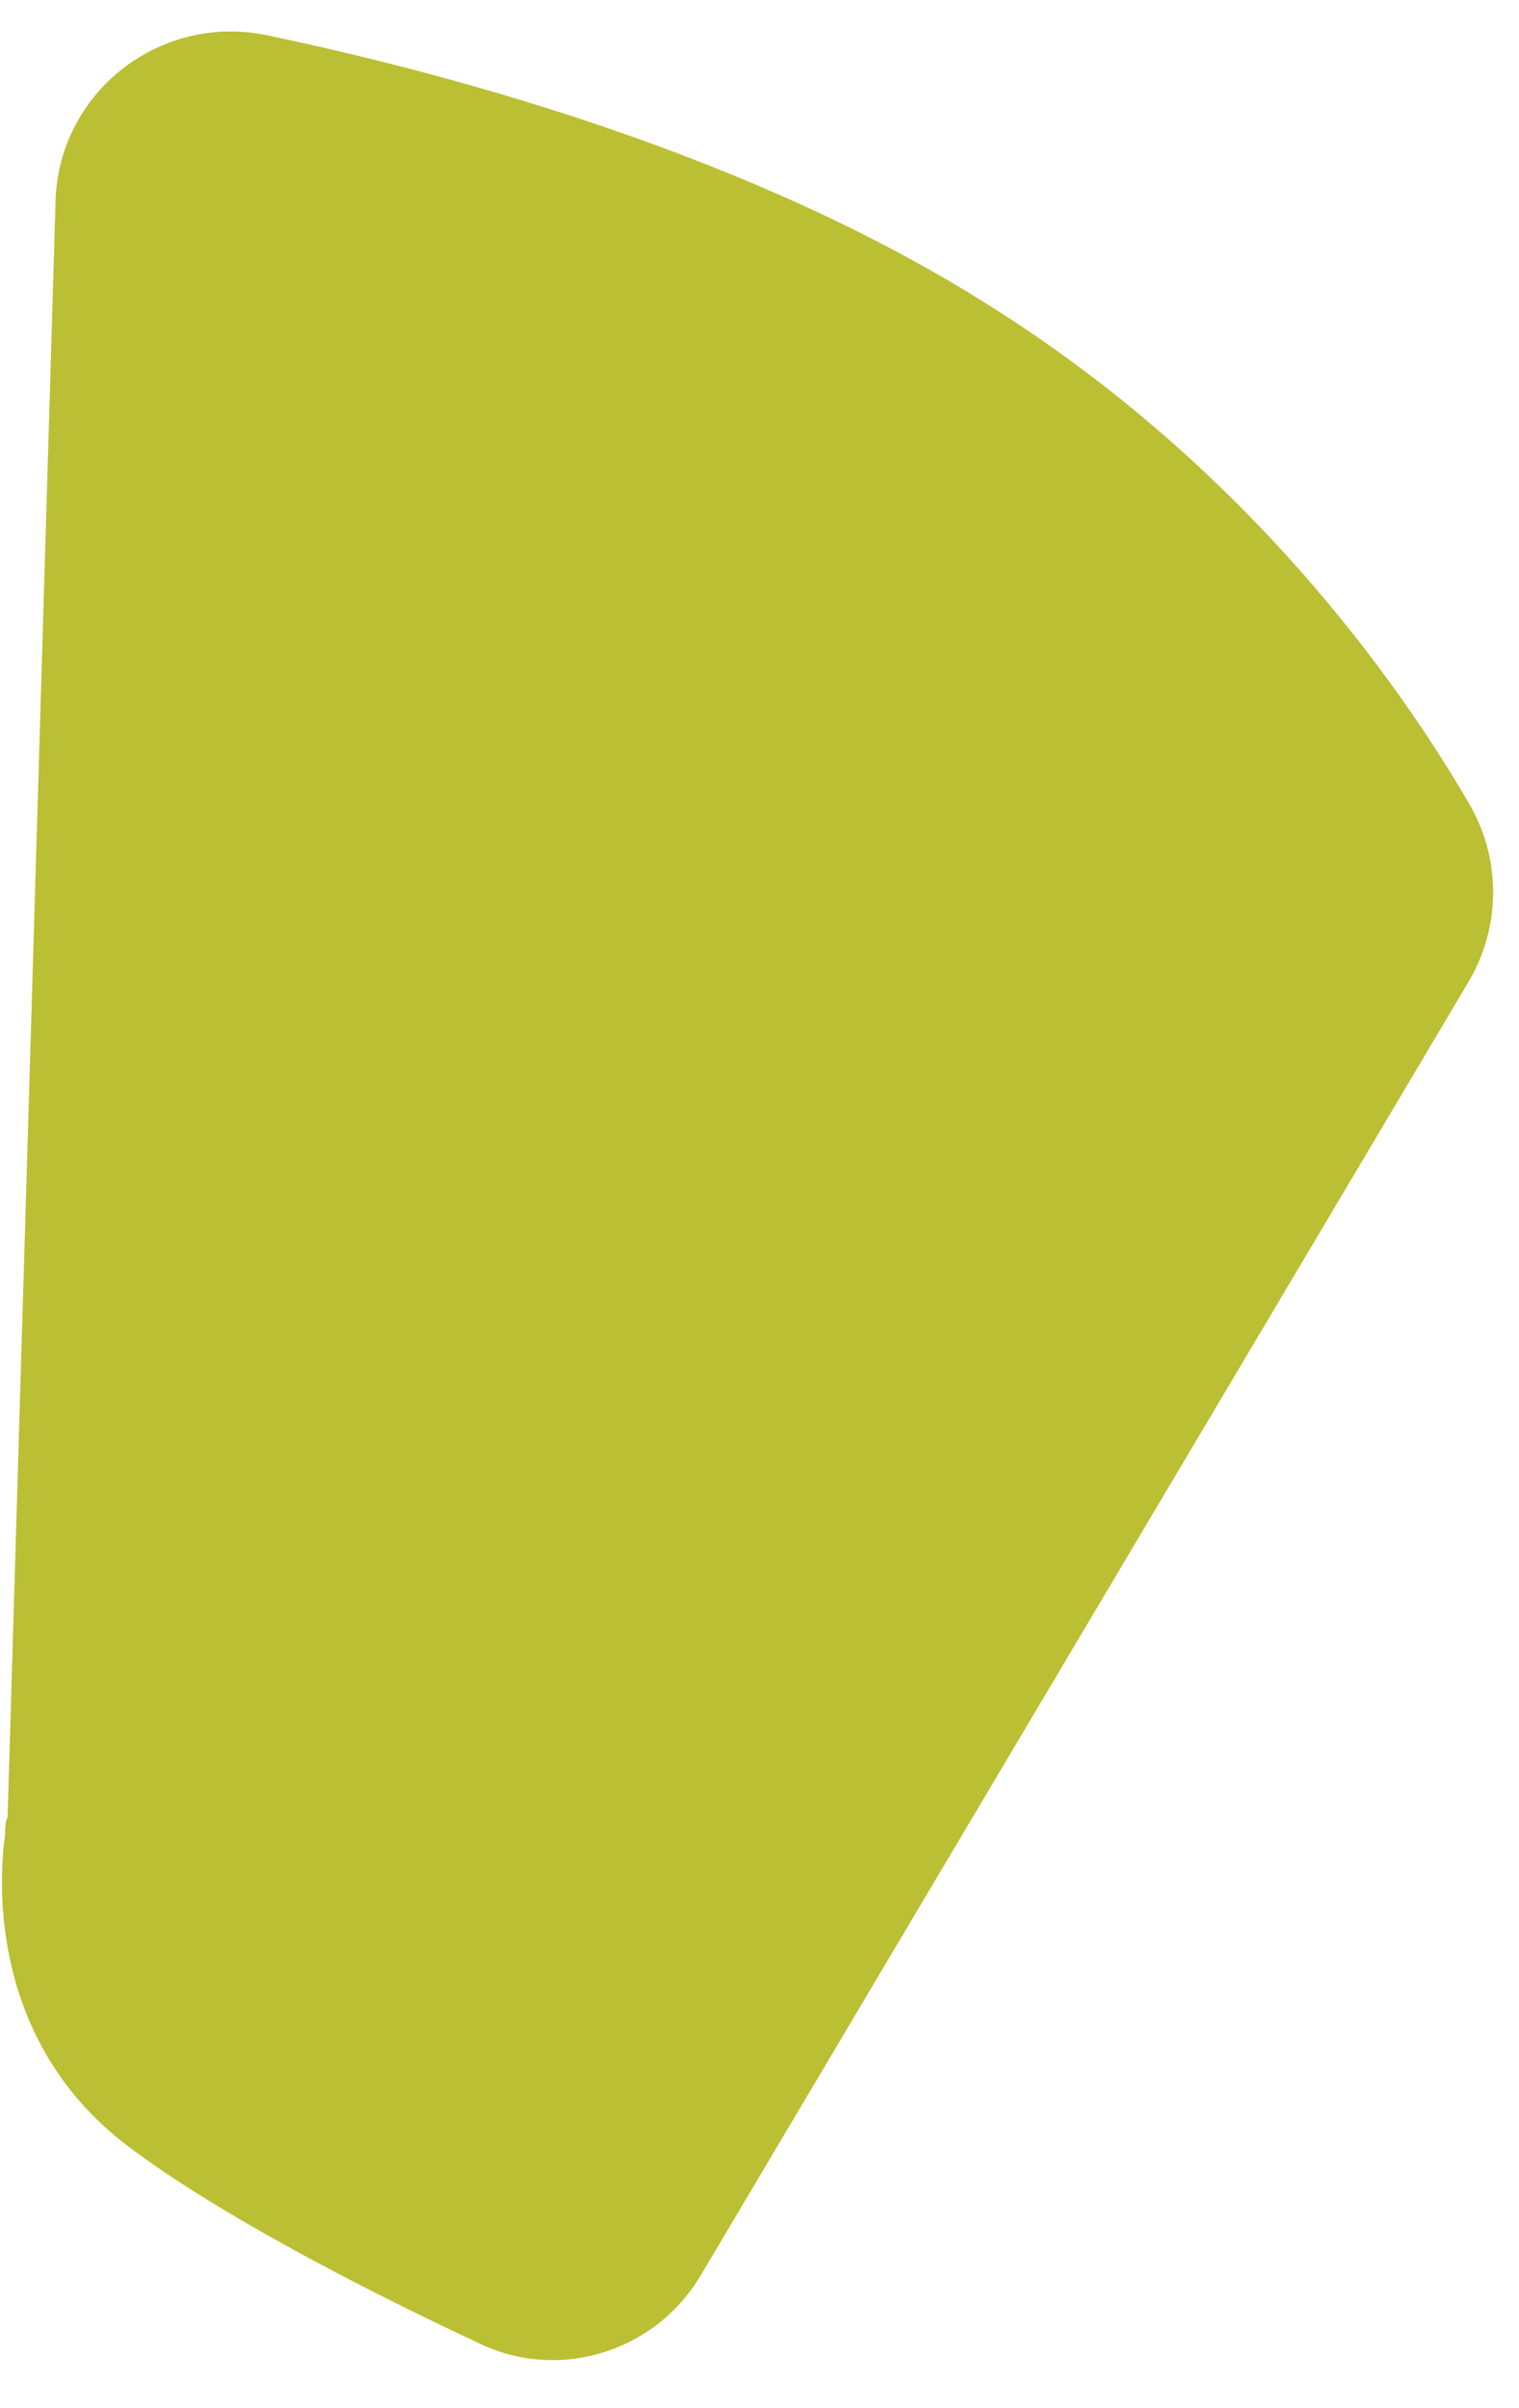 <?xml version="1.0" encoding="utf-8"?>
<!-- Generator: Adobe Illustrator 24.0.0, SVG Export Plug-In . SVG Version: 6.00 Build 0)  -->
<svg version="1.1" id="Layer_1" xmlns="http://www.w3.org/2000/svg" xmlns:xlink="http://www.w3.org/1999/xlink" x="0px" y="0px"
	 viewBox="0 0 60.2 95.4" style="enable-background:new 0 0 60.2 95.4;" xml:space="preserve">
<style type="text/css">
	.st0{fill:#BBBF33;}
</style>
<path class="st0" d="M58.2,38.9L27.8,90.1c-1.8,3.1-5.7,4.3-8.9,2.7c-4.5-2.1-10.5-5.2-14-7.9C-0.6,80.6,0,74.1,0.2,72.7
	c0-0.2,0-0.5,0.1-0.7L2.2,8c0.1-4.3,4.1-7.5,8.4-6.6C18.2,3,29.9,6.2,39.2,12.1c10.2,6.4,16.2,14.9,19,19.7
	C59.5,34,59.5,36.7,58.2,38.9z"/>
</svg>
